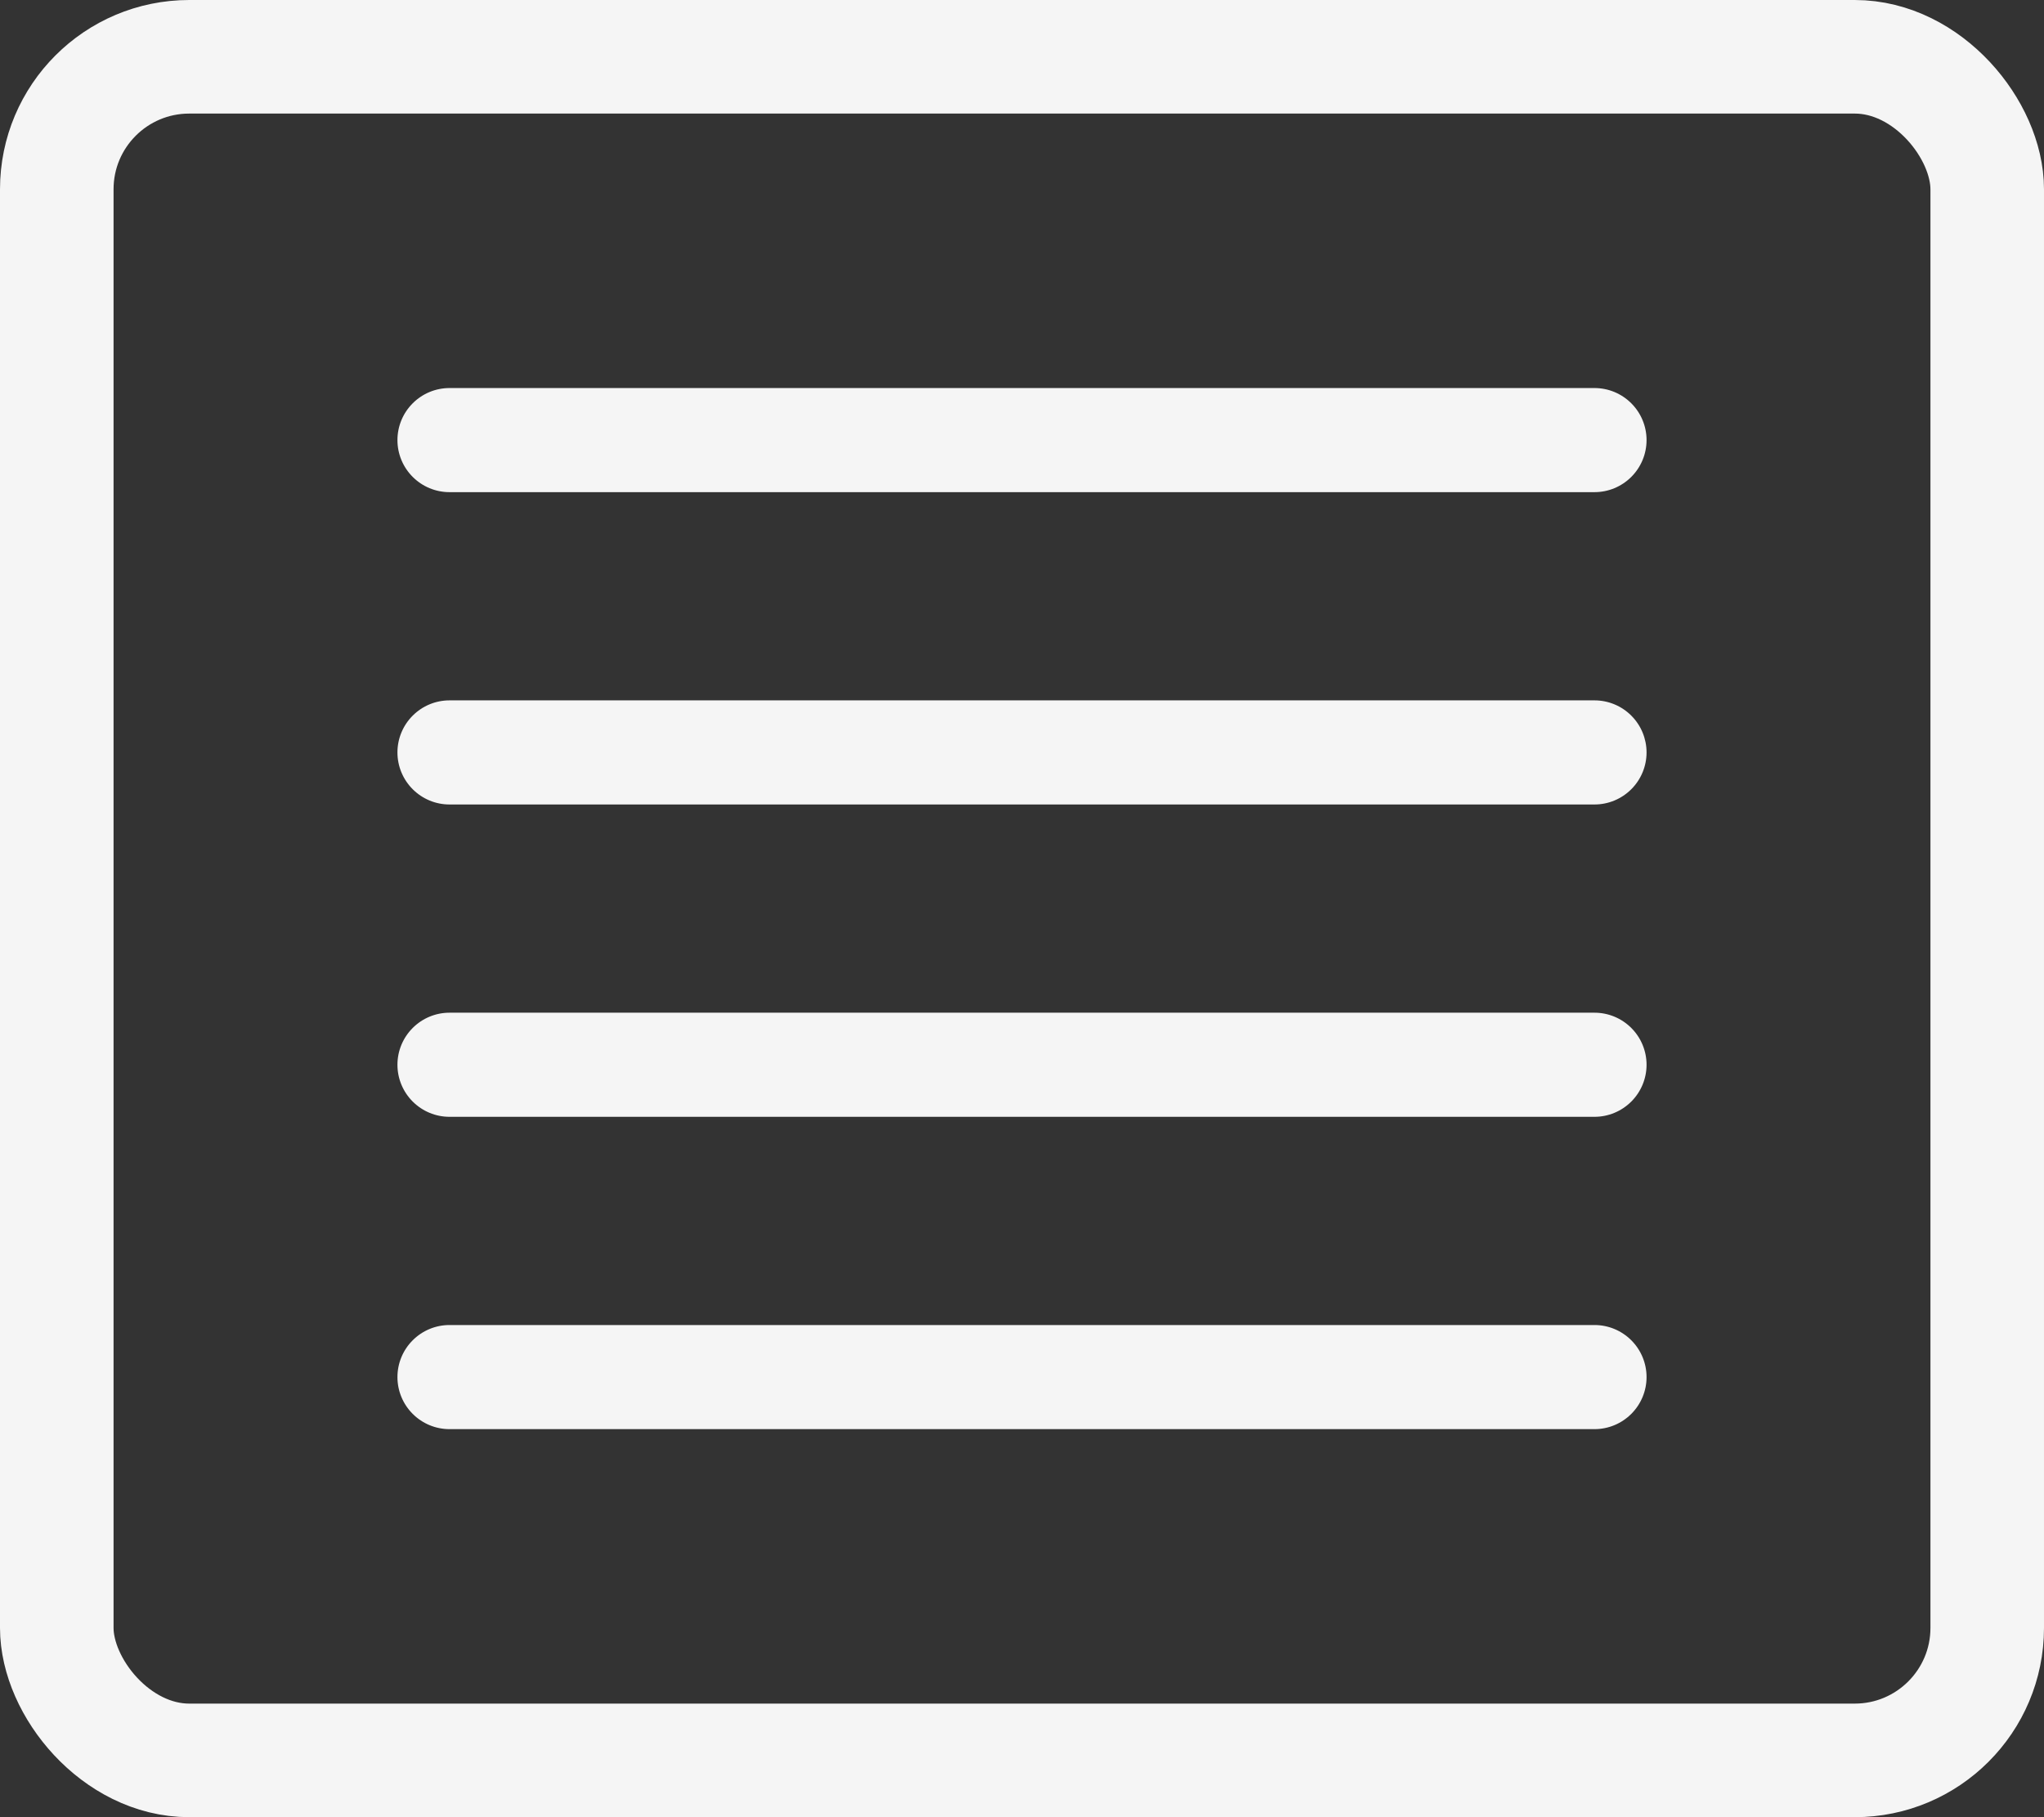 <svg width="54" height="48" viewBox="0 0 54 48" fill="none" xmlns="http://www.w3.org/2000/svg">
<rect x="0" y="0" width="54" height="48" fill="#333333" stroke="none"/>
<rect x="1.5" y="1.5" width="51" height="45" rx="3.5" stroke="#F5F5F5" stroke-width="3"/>
<path fill-rule="evenodd" clip-rule="evenodd" d="M10.5 36.375C10.5 36.01 10.645 35.661 10.903 35.403C11.161 35.145 11.51 35 11.875 35H42.125C42.49 35 42.839 35.145 43.097 35.403C43.355 35.661 43.5 36.01 43.5 36.375C43.5 36.74 43.355 37.089 43.097 37.347C42.839 37.605 42.49 37.75 42.125 37.75H11.875C11.51 37.75 11.161 37.605 10.903 37.347C10.645 37.089 10.5 36.74 10.5 36.375ZM10.5 28.125C10.5 27.76 10.645 27.411 10.903 27.153C11.161 26.895 11.51 26.75 11.875 26.75H42.125C42.49 26.75 42.839 26.895 43.097 27.153C43.355 27.411 43.5 27.76 43.5 28.125C43.5 28.49 43.355 28.839 43.097 29.097C42.839 29.355 42.49 29.5 42.125 29.5H11.875C11.51 29.5 11.161 29.355 10.903 29.097C10.645 28.839 10.5 28.49 10.5 28.125ZM10.5 19.875C10.5 19.51 10.645 19.161 10.903 18.903C11.161 18.645 11.51 18.5 11.875 18.5H42.125C42.49 18.5 42.839 18.645 43.097 18.903C43.355 19.161 43.5 19.51 43.5 19.875C43.5 20.24 43.355 20.589 43.097 20.847C42.839 21.105 42.49 21.25 42.125 21.25H11.875C11.51 21.25 11.161 21.105 10.903 20.847C10.645 20.589 10.5 20.24 10.5 19.875ZM10.5 11.625C10.5 11.26 10.645 10.911 10.903 10.653C11.161 10.395 11.51 10.25 11.875 10.25H42.125C42.49 10.25 42.839 10.395 43.097 10.653C43.355 10.911 43.5 11.26 43.5 11.625C43.5 11.99 43.355 12.339 43.097 12.597C42.839 12.855 42.49 13 42.125 13H11.875C11.51 13 11.161 12.855 10.903 12.597C10.645 12.339 10.5 11.99 10.5 11.625Z" fill="#F5F5F5"/>
</svg>
